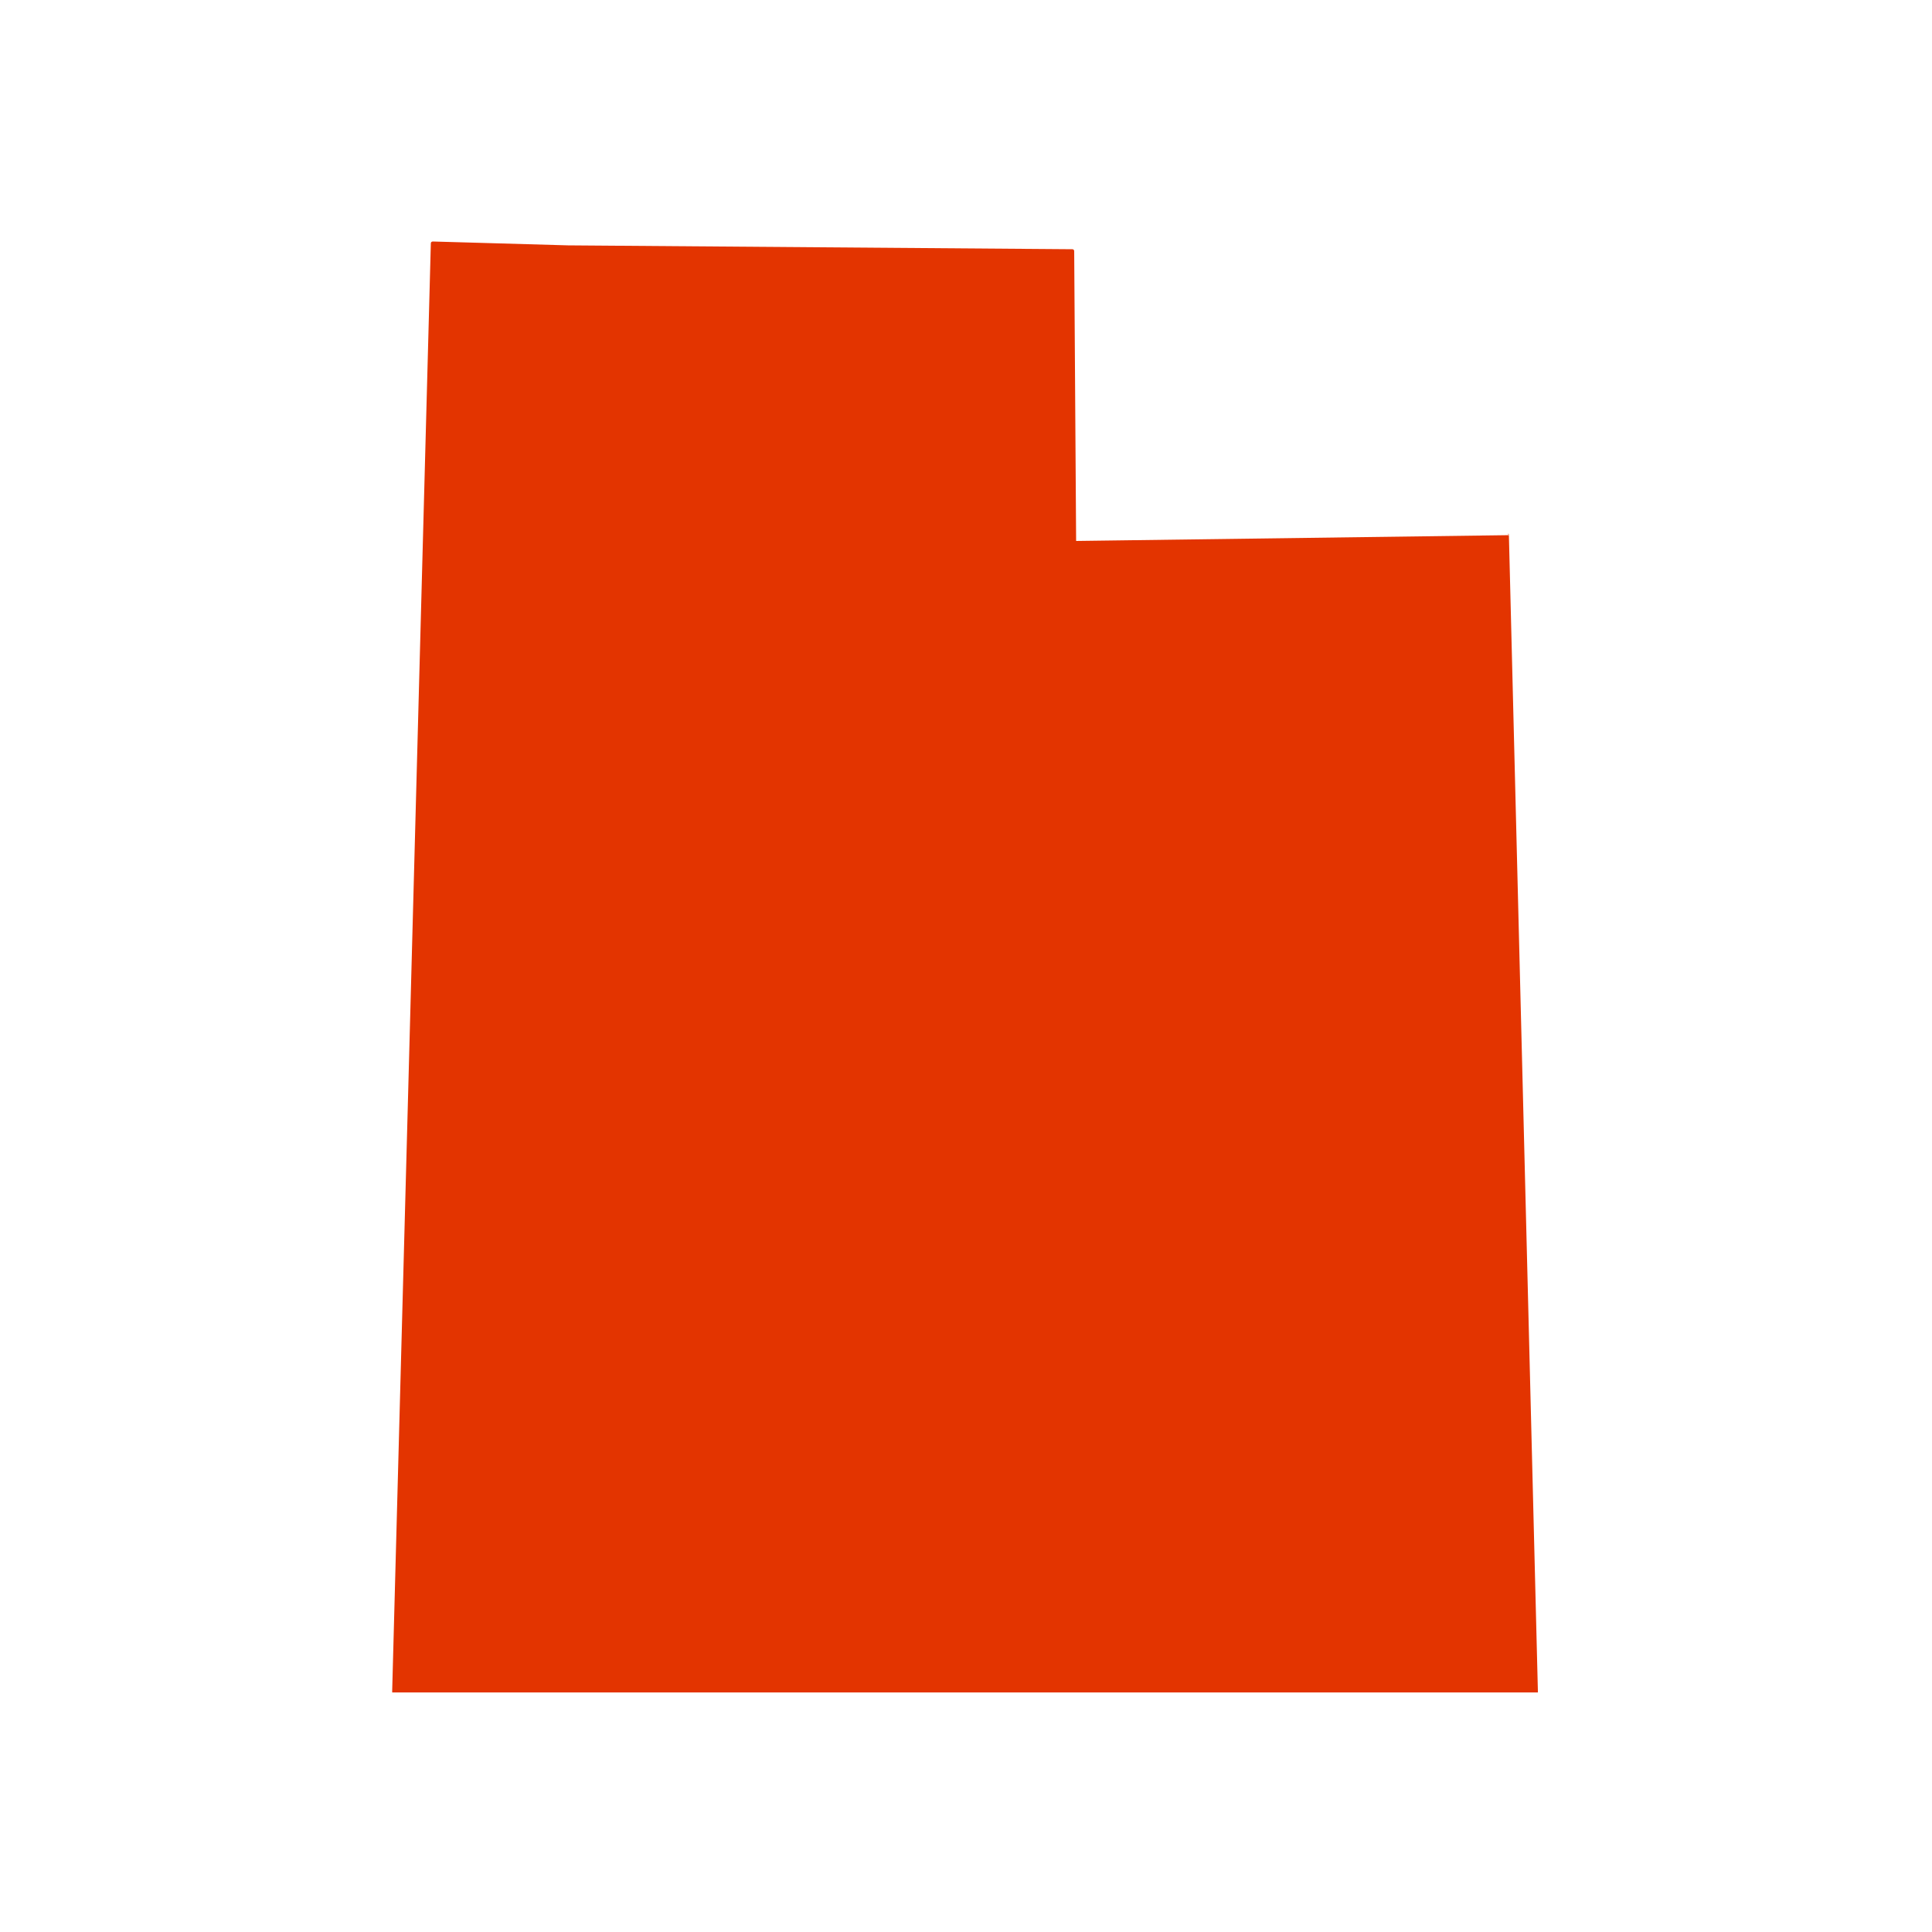 <svg xmlns="http://www.w3.org/2000/svg" viewBox="0 0 100 100" fill="#e33400"><path d="M78.1,27.7C78.1,27.6,78,27.6,78.1,27.7l-22.4,0.3L55.6,13c0,0,0-0.1-0.1-0.1l-26.1-0.2l-7-0.2h0c0,0-0.1,0-0.1,0.1l-2,74.9  c0,0,0,0,0,0.1c0,0,0,0,0.1,0l59.1,0c0,0,0,0,0.1,0c0,0,0,0,0-0.1L78.1,27.7z"/></svg>